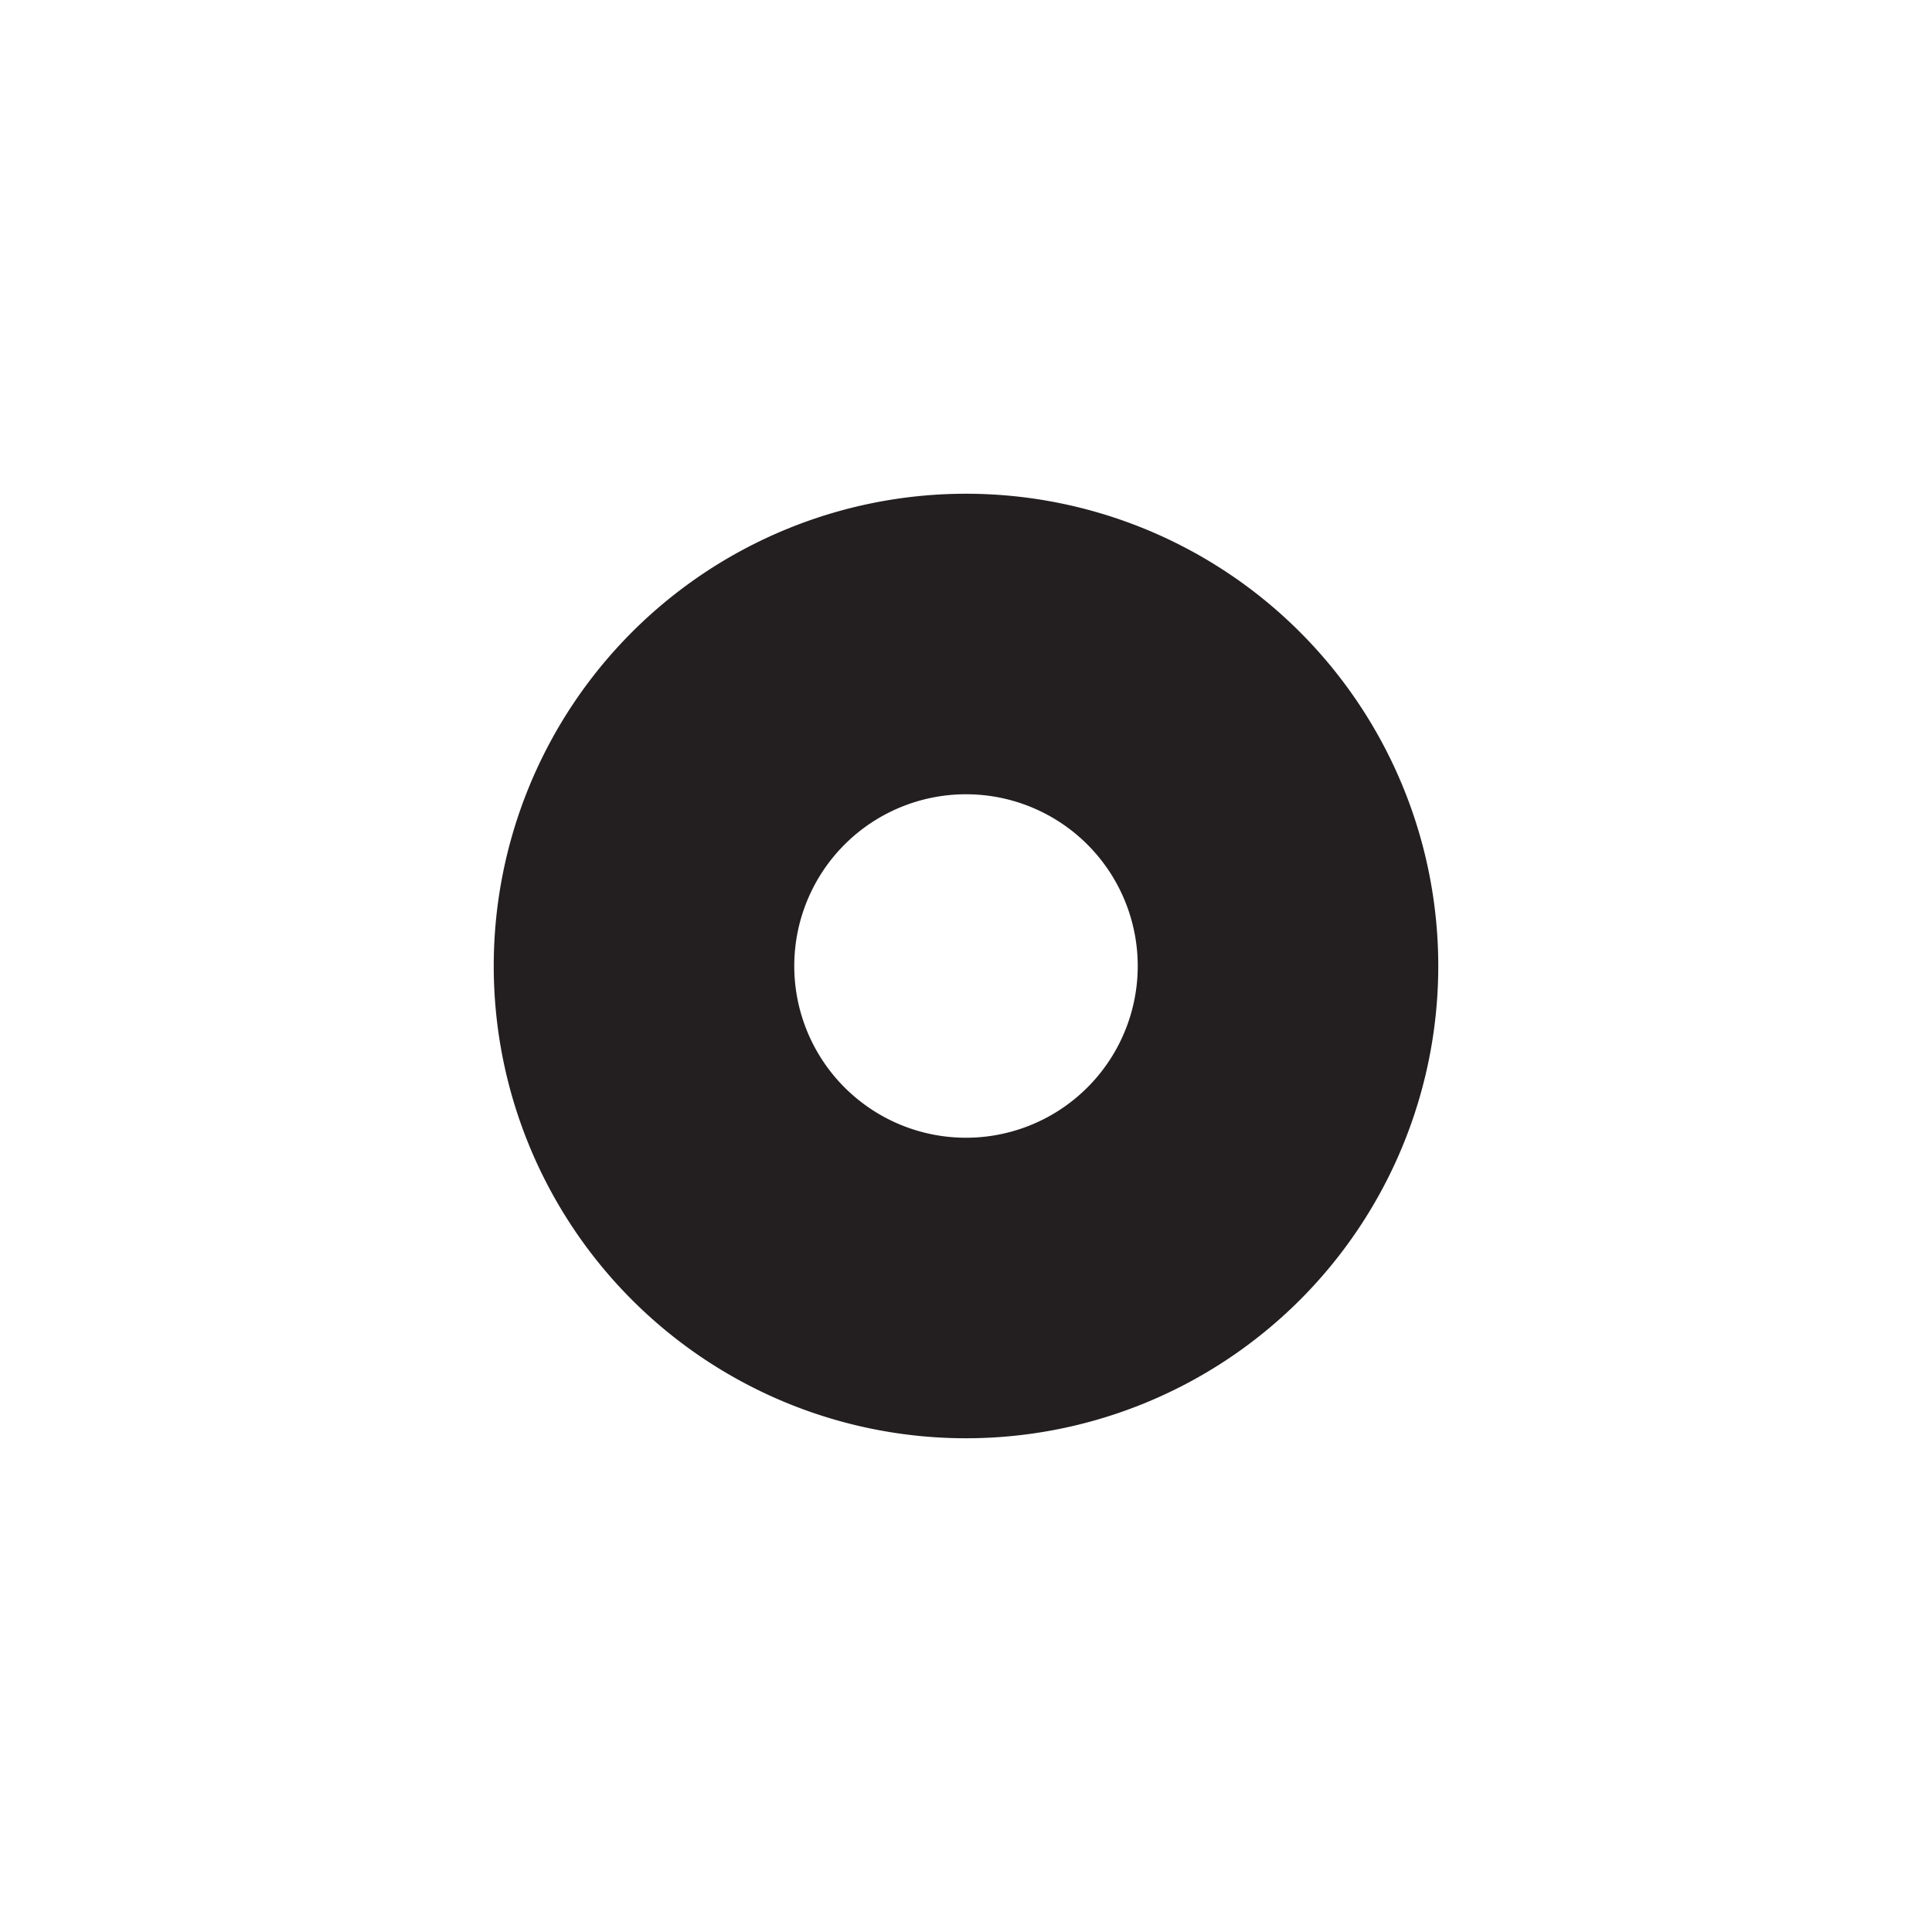 <svg xmlns="http://www.w3.org/2000/svg" viewBox="0 0 45 45"><title>icons</title><path d="M22.5,11.5a11,11,0,1,0,11,11A11,11,0,0,0,22.5,11.5Zm0,15a4,4,0,1,1,4-4A4,4,0,0,1,22.5,26.5Z" fill="#231f20"/></svg>
